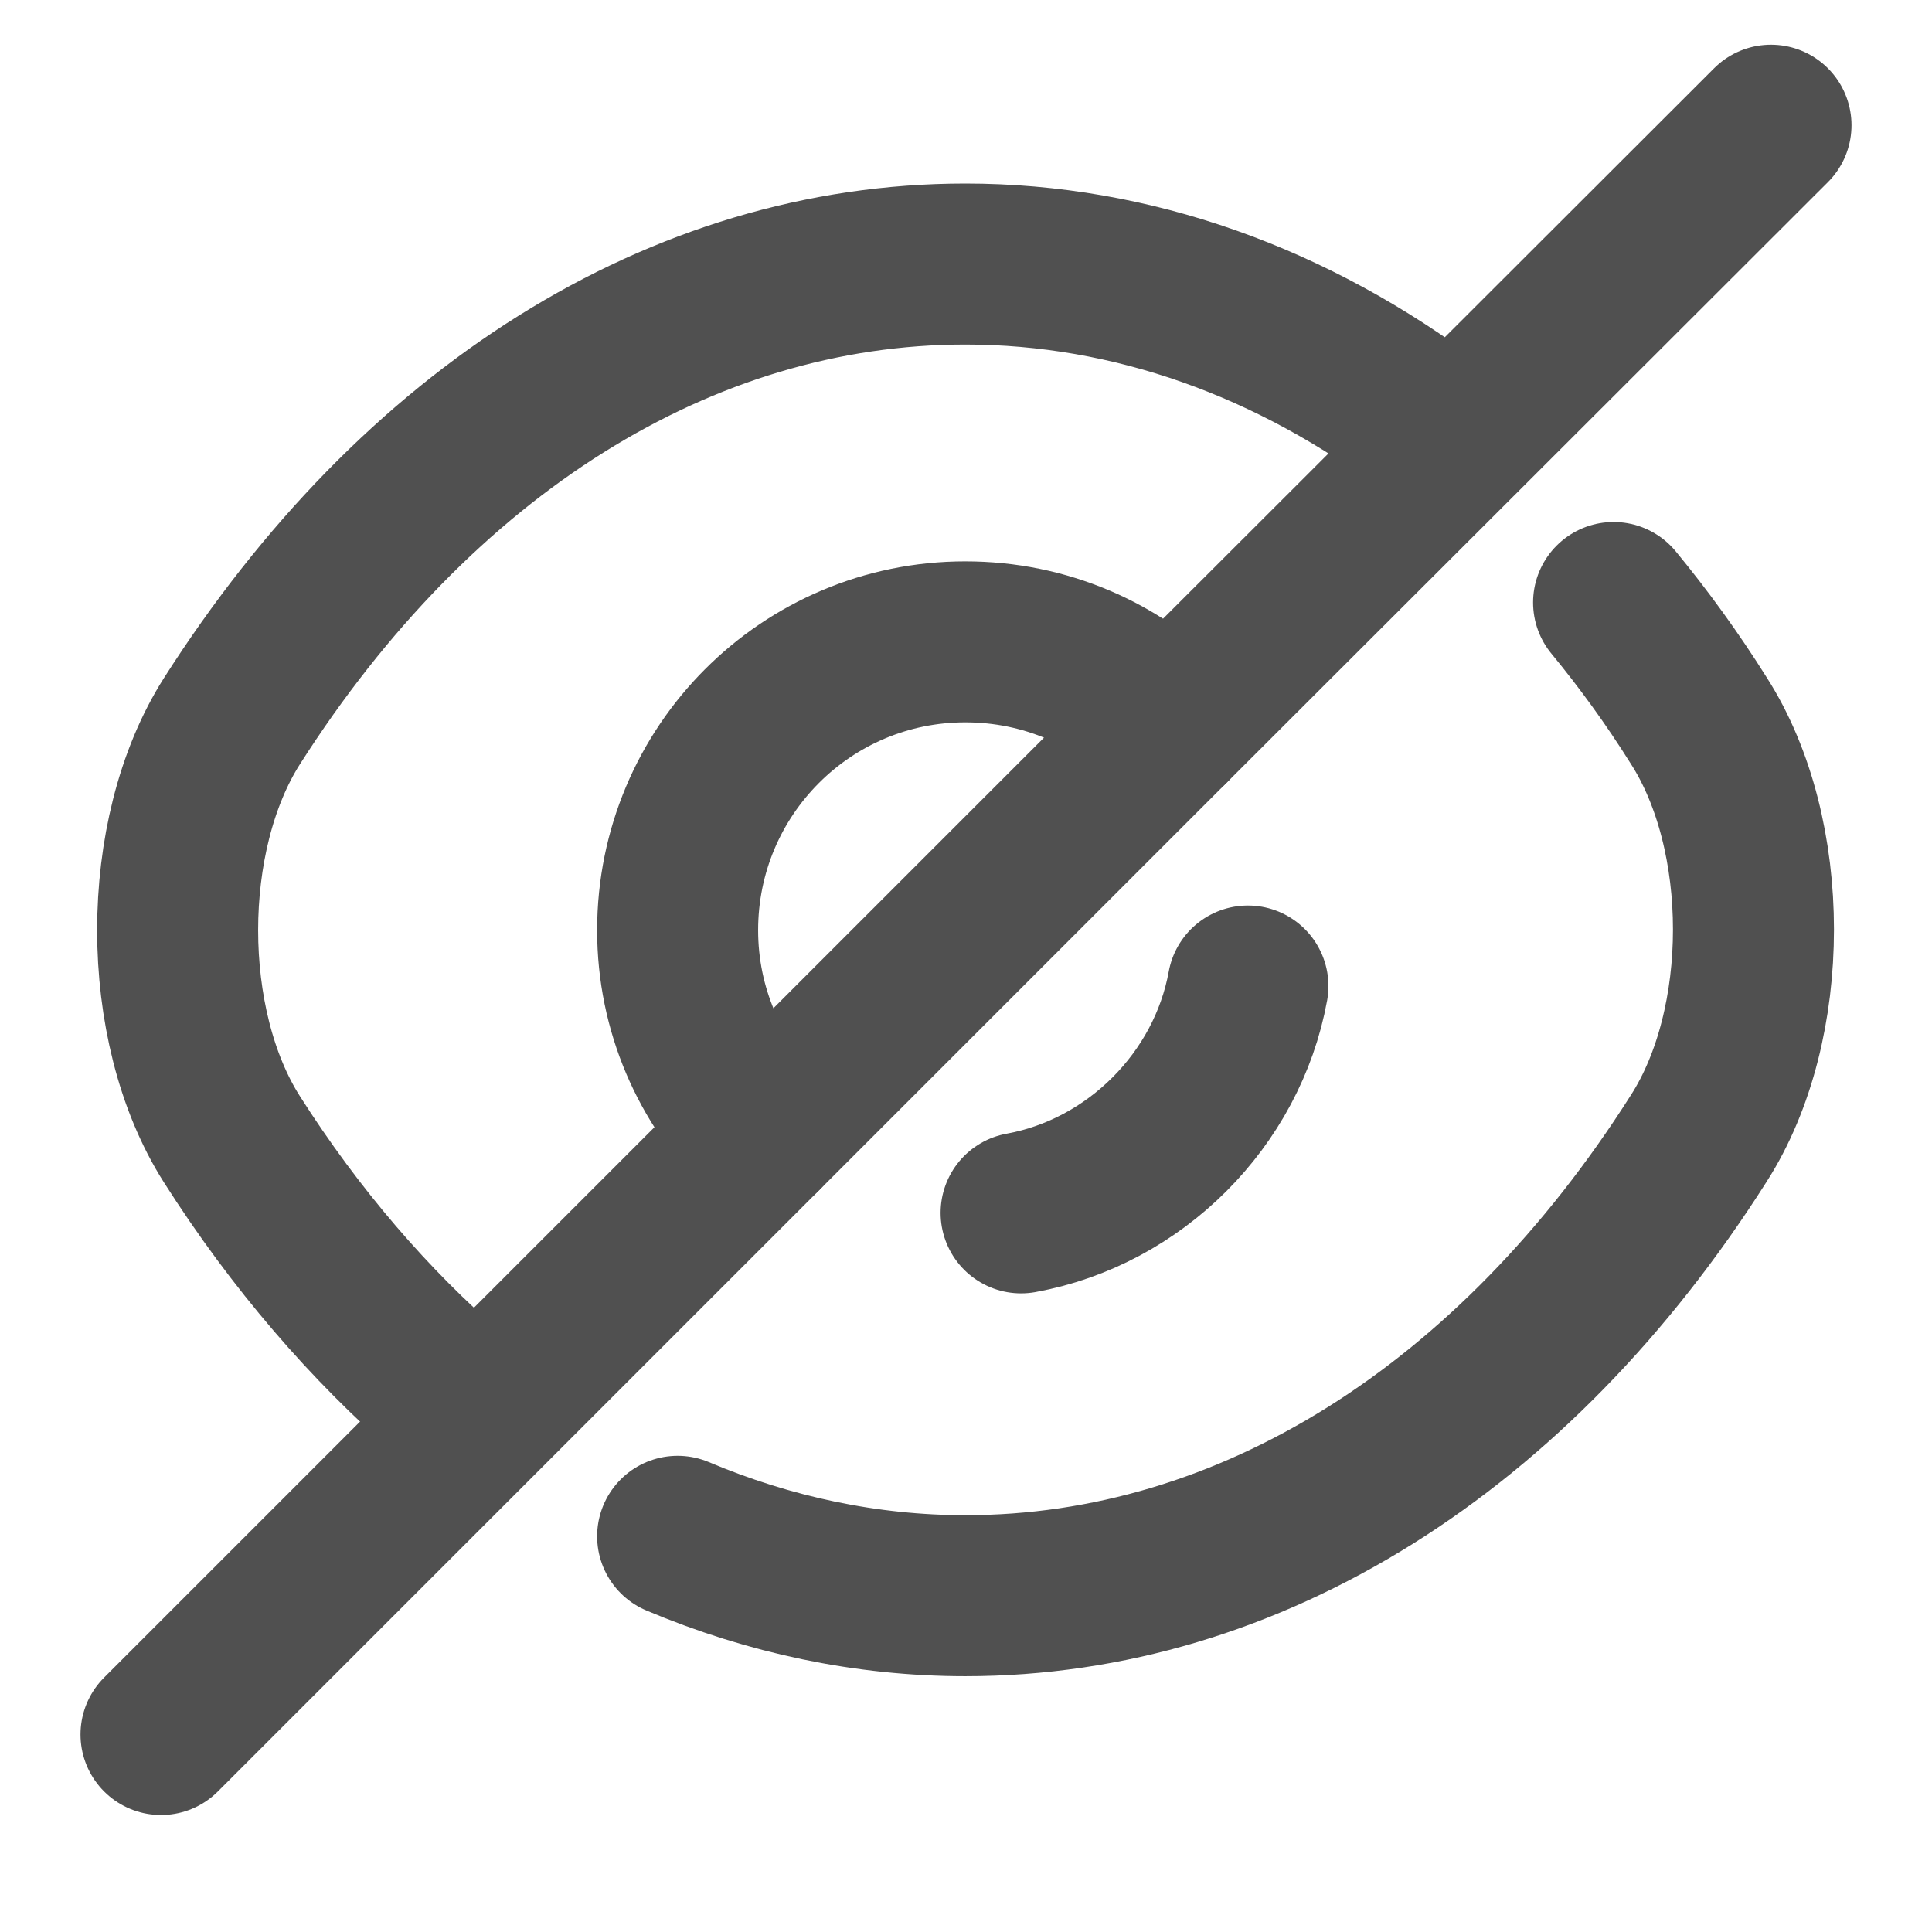 <svg width="27" height="27" viewBox="0 0 27 27" fill="none" xmlns="http://www.w3.org/2000/svg" xmlns:xlink="http://www.w3.org/1999/xlink">
	<desc>
			Created with Pixso.
	</desc>
	<defs/>
	<path id="Vector" d="M10.65 15.84C9.92 15.11 9.47 14.11 9.47 13C9.47 10.77 11.27 8.97 13.49 8.97C14.61 8.97 15.61 9.42 16.34 10.15L10.65 15.84Z" stroke="#505050" stroke-opacity="1" stroke-width="2.25" stroke-linejoin="round"/>
	<path id="Vector" d="M20.04 5.99C18.07 4.5 15.82 3.69 13.49 3.69C9.52 3.69 5.82 6.03 3.24 10.08C2.23 11.67 2.23 14.33 3.24 15.92C4.13 17.32 5.17 18.52 6.29 19.49" stroke="#505050" stroke-opacity="1" stroke-width="2.25" stroke-linejoin="round" stroke-linecap="round"/>
	<path id="Vector" d="M9.47 21.47C10.75 22.01 12.11 22.3 13.49 22.3C17.47 22.3 21.17 19.96 23.74 15.91C24.76 14.32 24.76 11.66 23.74 10.07C23.37 9.48 22.97 8.93 22.55 8.42" stroke="#505050" stroke-opacity="1" stroke-width="2.25" stroke-linejoin="round" stroke-linecap="round"/>
	<path id="Vector" d="M17.44 13.78C17.15 15.37 15.86 16.66 14.27 16.95" stroke="#505050" stroke-opacity="1" stroke-width="2.25" stroke-linejoin="round" stroke-linecap="round"/>
	<path id="Vector" d="M10.65 15.84L2.25 24.24" stroke="#505050" stroke-opacity="1" stroke-width="2.25" stroke-linejoin="round" stroke-linecap="round"/>
	<path id="Vector" d="M24.75 1.75L16.34 10.15" stroke="#505050" stroke-opacity="1" stroke-width="2.25" stroke-linejoin="round" stroke-linecap="round"/>
	<g opacity="0"/>
</svg>
